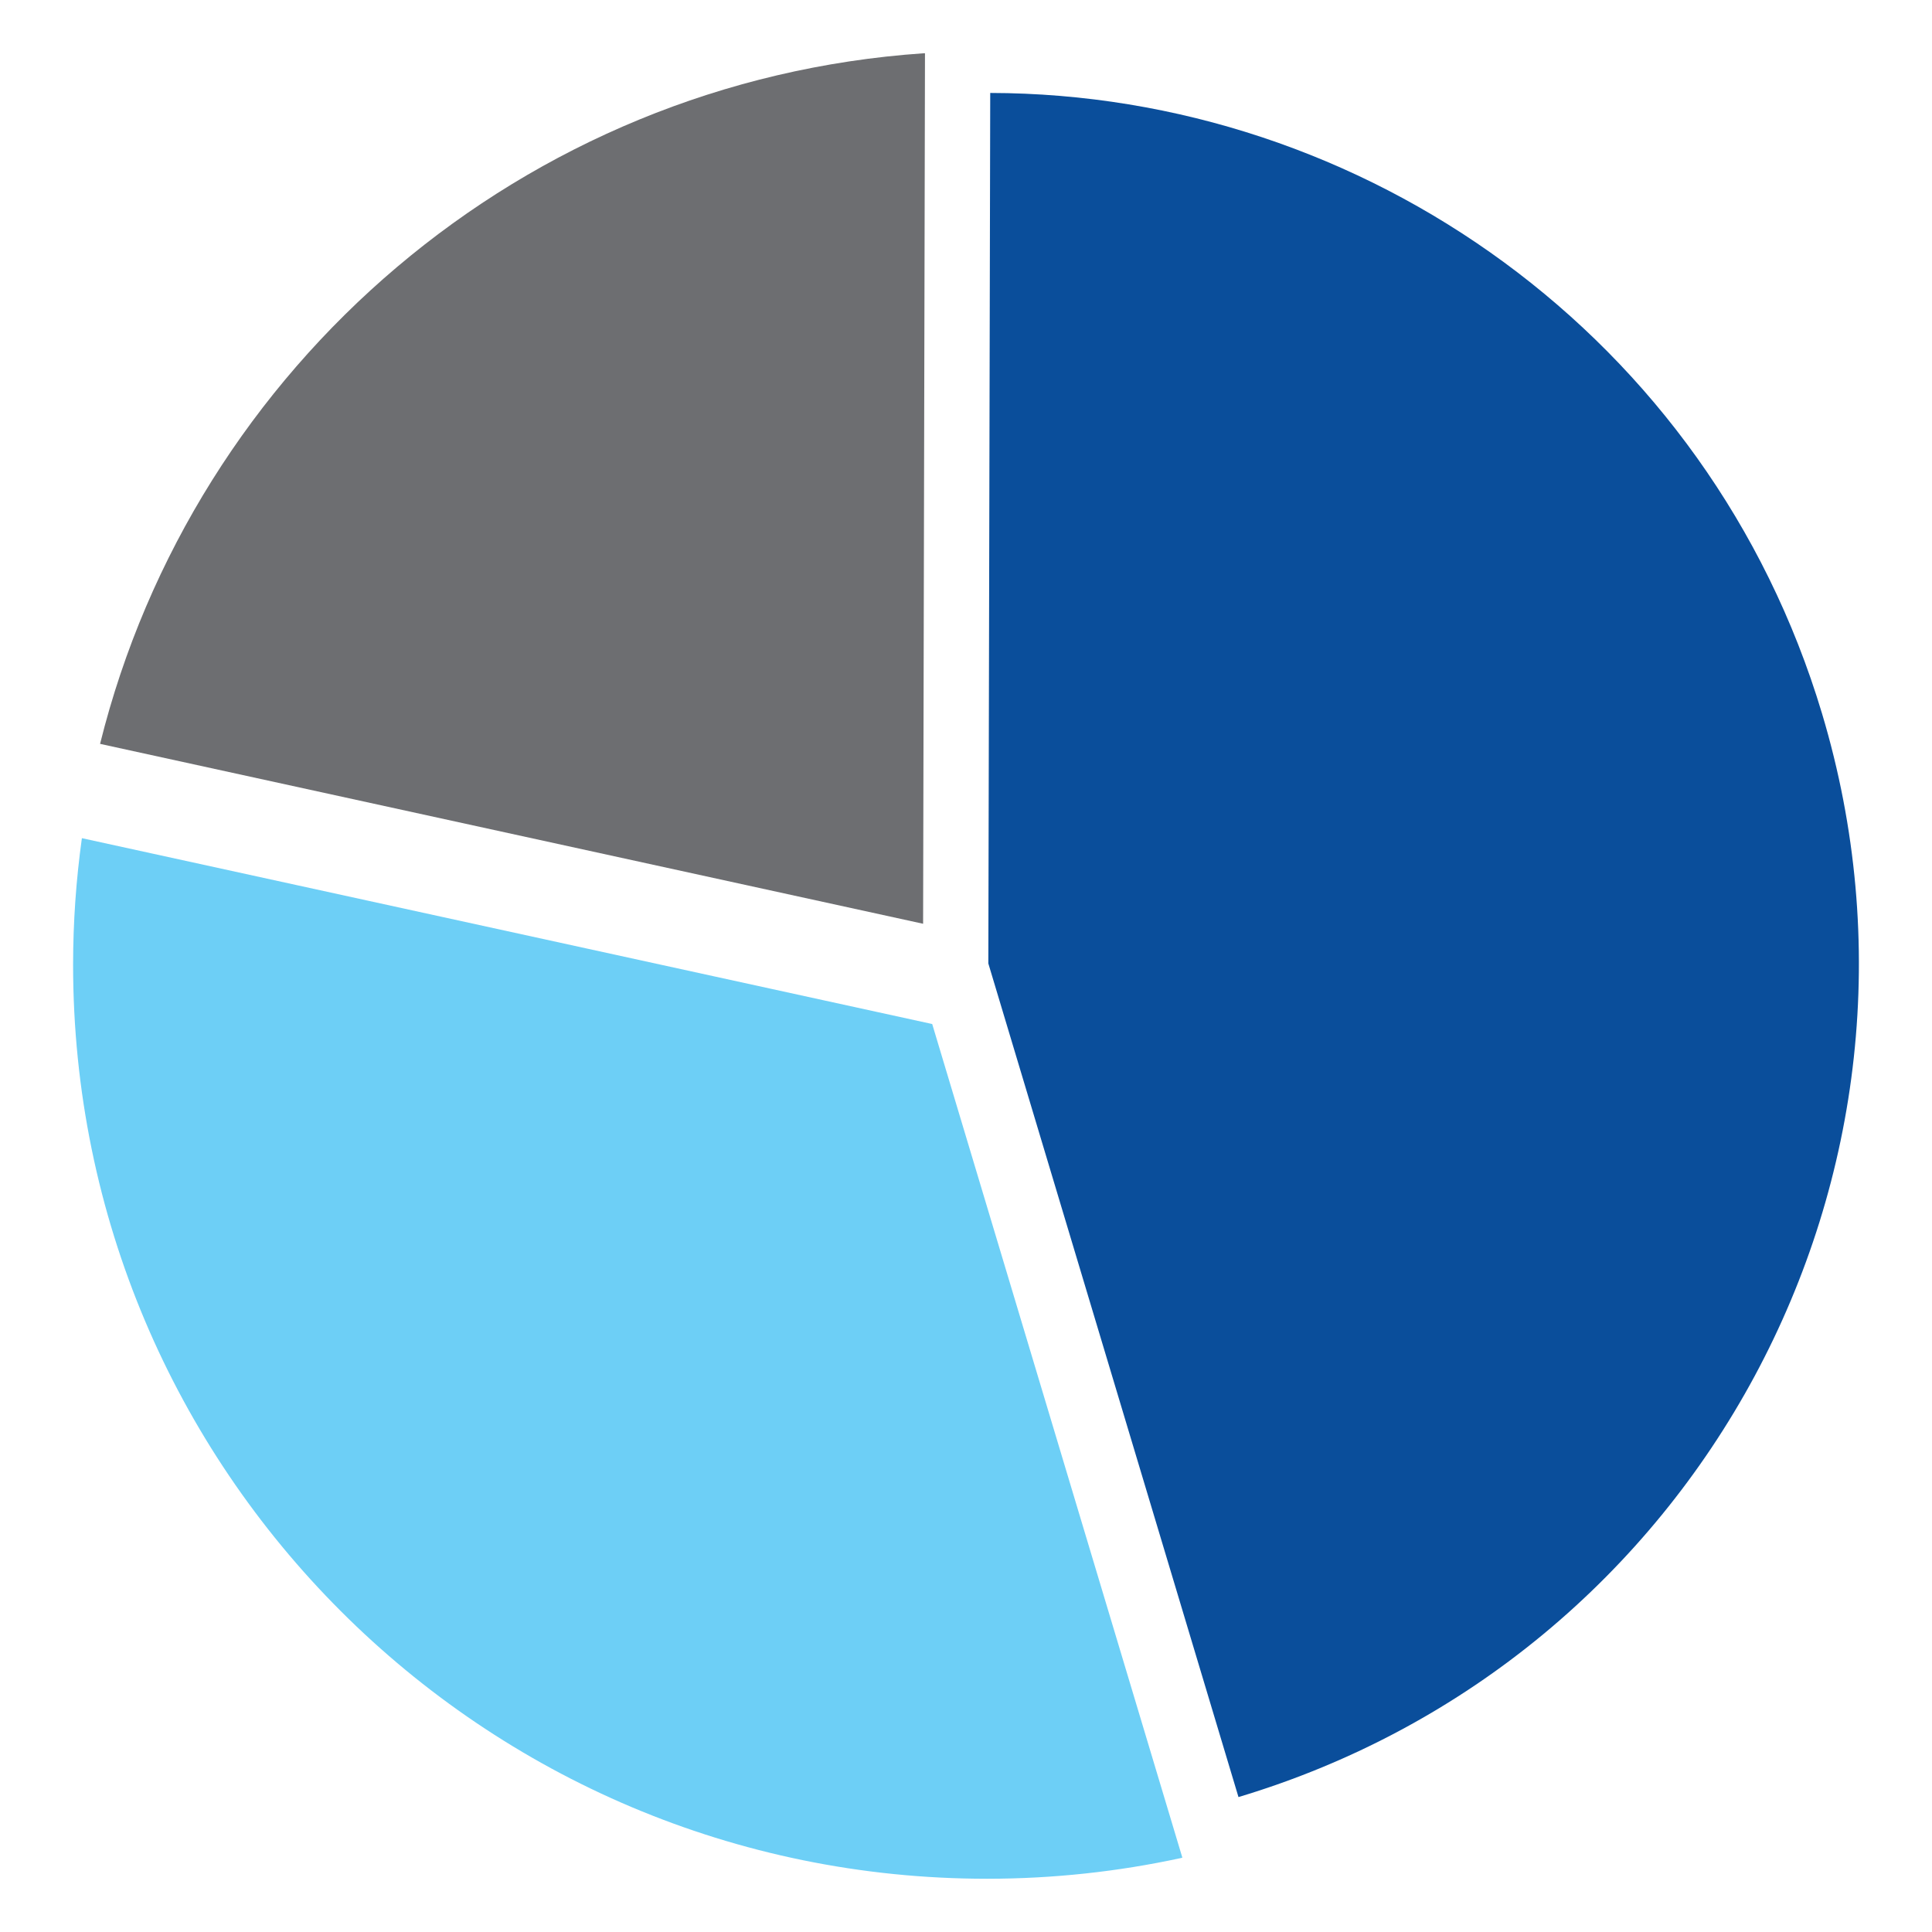 <?xml version="1.0" encoding="utf-8"?>
<!-- Generator: Adobe Illustrator 16.0.0, SVG Export Plug-In . SVG Version: 6.00 Build 0)  -->
<!DOCTYPE svg PUBLIC "-//W3C//DTD SVG 1.1//EN" "http://www.w3.org/Graphics/SVG/1.1/DTD/svg11.dtd">
<svg version="1.1" id="Calque_1" xmlns="http://www.w3.org/2000/svg" xmlns:xlink="http://www.w3.org/1999/xlink" x="0px" y="0px"
	 width="300px" height="300px" viewBox="0 0 300 300" enable-background="new 0 0 300 300" xml:space="preserve">
<g>
	<path fill="#6DCFF6" d="M12.715,130.15c-0.892,6.433-1.364,13-1.364,19.678c0,78.371,63.533,141.904,141.904,141.904
		c10.326,0,20.391-1.113,30.091-3.209c0.083-0.024,0.166-0.046,0.249-0.07l-38.843-129.444L12.715,130.15z"/>
	<path fill="#0A4E9B" d="M153.468,149.606l38.843,129.443c71.491-21.452,112.054-96.797,90.602-168.286
		c-17.541-58.456-71.116-96.226-129.151-96.33L153.468,149.606z"/>
	<path fill="#6D6E71" d="M15.539,115.507l127.8,27.934l0.292-135.173c-0.077,0-0.154,0.004-0.231,0.004
		C81.261,12.535,30.124,56.797,15.539,115.507z"/>
</g>
</svg>
